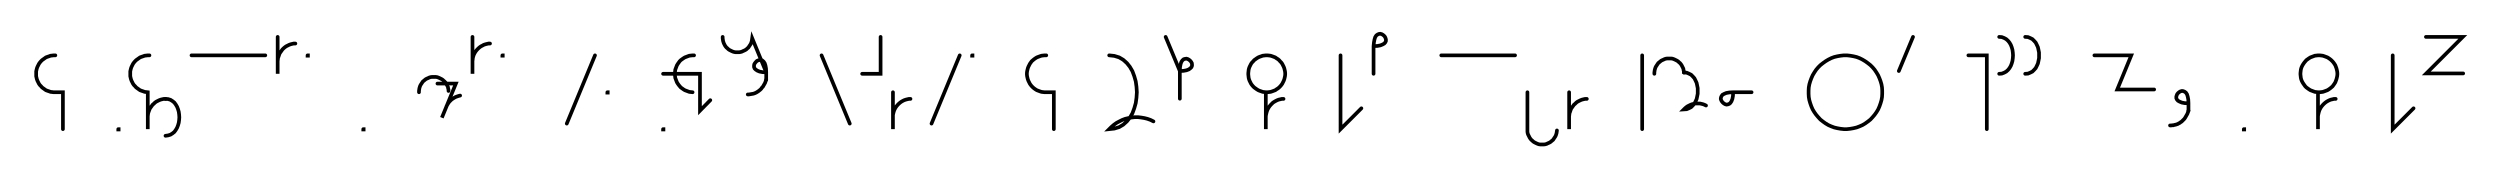 <svg xmlns="http://www.w3.org/2000/svg" width="1355.056" height="98.341" style="fill:none; stroke-linecap:round;">
    <rect width="100%" height="100%" fill="#FFFFFF" />
<path stroke="#000000" stroke-width="2" d="M 550,75" />
<path stroke="#000000" stroke-width="2" d="M 30,30 29.1,30 28.3,30.1 27.4,30.2 26.6,30.5 25.7,30.8 24.9,31.1 24.2,31.6 23.5,32.1 22.8,32.6 22.2,33.2 21.6,33.9 21.1,34.6 20.7,35.4 20.3,36.2 20,37 19.8,37.8 19.6,38.7 19.6,39.6 19.6,40.4 19.6,41.3 19.8,42.2 20,43 20.3,43.8 20.7,44.6 21.1,45.4 21.6,46.1 22.2,46.7 22.8,47.4 23.5,47.9 24.2,48.4 24.9,48.9 25.7,49.2 26.6,49.5 27.4,49.8 28.3,49.9 29.1,50 34.1,50 34.1,70" />
<path stroke="#000000" stroke-width="2" d="M 64.1,70" />
<path stroke="#000000" stroke-width="2" d="M 64.1,70 64.3,70 64.3,70.2 64.1,70.2 64.1,70" />
<path stroke="#000000" stroke-width="2" d="M 71,70" />
<path stroke="#000000" stroke-width="2" d="M 81,30 80.1,30 79.3,30.1 78.4,30.2 77.6,30.5 76.7,30.8 75.9,31.1 75.2,31.6 74.5,32.1 73.8,32.6 73.2,33.2 72.6,33.9 72.1,34.6 71.7,35.4 71.3,36.2 71,37 70.8,37.8 70.6,38.7 70.6,39.6 70.6,40.4 70.6,41.3 70.8,42.2 71,43 71.3,43.8 71.7,44.6 72.1,45.4 72.6,46.1 73.2,46.7 73.8,47.4 74.5,47.9 75.2,48.4 75.9,48.9 76.7,49.2 77.6,49.5 78.4,49.8 79.3,49.9 80.1,50 80.1,70 80.1,64 80.1,63.1 80.2,62.2 80.3,61.4 80.6,60.5 80.9,59.7 81.2,58.9 81.7,58.2 82.2,57.5 82.7,56.8 83.4,56.2 84,55.6 84.7,55.1 85.5,54.7 86.3,54.3 87.1,54 87.9,53.8 88.8,53.6 89.7,53.6" />
<path stroke="#000000" stroke-width="2" d="M 89.7,53.6 91.1,53.7 92.4,54.1 93.5,54.8 94.5,55.6 95.3,56.7 96,57.9 96.5,59.2 96.9,60.6 97.1,62.1 97.2,63.6 97.1,65 96.9,66.5 96.5,67.9 96,69.2 95.3,70.4 94.5,71.5 93.5,72.3 92.4,73 91.1,73.4 89.7,73.6" />
<path stroke="#000000" stroke-width="2" d="M 103.8,70" />
<path stroke="#000000" stroke-width="2" d="M 103.8,30 143.8,30" />
<path stroke="#000000" stroke-width="2" d="M 150.5,70" />
<path stroke="#000000" stroke-width="2" d="M 150.5,20 150.5,40 150.5,34 150.5,33.1 150.6,32.3 150.7,31.4 151,30.6 151.3,29.7 151.6,28.9 152.1,28.2 152.6,27.5 153.1,26.8 153.7,26.2 154.4,25.6 155.1,25.1 155.9,24.7 156.7,24.3 157.5,24 158.3,23.8 159.2,23.6 160.1,23.6" />
<path stroke="#000000" stroke-width="2" d="M 166.7,70" />
<path stroke="#000000" stroke-width="2" d="M 166.7,30 166.9,30 166.9,30.2 166.7,30.2 166.7,30" />
<path stroke="#000000" stroke-width="2" d="M 196.9,70" />
<path stroke="#000000" stroke-width="2" d="M 196.9,70 197.1,70 197.1,70.2 196.9,70.2 196.9,70" />
<path stroke="#000000" stroke-width="2" d="M 227.1,70" />
<path stroke="#000000" stroke-width="2" d="M 227.1,50 227.1,49.3 227.2,48.6 227.3,47.9 227.5,47.2 227.7,46.6 228,46 228.4,45.4 228.8,44.8 229.2,44.2 229.7,43.8 230.3,43.3 230.8,42.9 231.4,42.6 232.1,42.3 232.7,42 233.4,41.8 234.1,41.7 234.8,41.7 235.5,41.7 236.2,41.7 236.9,41.8 237.5,42 238.2,42.3 238.8,42.6 239.4,42.9 240,43.3 240.5,43.8 241,44.2 241.5,44.8 241.9,45.4 242.2,46 242.5,46.6 242.8,47.2 242.9,47.9 243.1,48.6 243.1,49.3" />
<path stroke="#000000" stroke-width="2" d="M 243.1,45.3" />
<path stroke="#000000" stroke-width="2" d="M 237.1,45.3 247.1,45.3 239.5,63.8 241.8,58.2 242.1,57.4 242.5,56.7 243,55.9 243.5,55.2 244.1,54.6 244.7,54 245.4,53.5 246.2,53 246.9,52.6 247.7,52.3 248.6,52 249.4,51.8" />
<path stroke="#000000" stroke-width="2" d="M 256.1,70" />
<path stroke="#000000" stroke-width="2" d="M 256.1,20 256.1,40 256.1,34 256.1,33.1 256.2,32.3 256.3,31.4 256.5,30.6 256.8,29.7 257.2,28.9 257.6,28.2 258.1,27.5 258.7,26.8 259.3,26.2 260,25.6 260.7,25.1 261.5,24.7 262.2,24.3 263.1,24 263.9,23.8 264.8,23.6 265.6,23.6" />
<path stroke="#000000" stroke-width="2" d="M 272.3,70" />
<path stroke="#000000" stroke-width="2" d="M 272.3,30 272.5,30 272.5,30.2 272.3,30.2 272.3,30" />
<path stroke="#000000" stroke-width="2" d="M 302.5,70" />
<path stroke="#000000" stroke-width="2" d="M 322.5,30 307.2,67" />
<path stroke="#000000" stroke-width="2" d="M 329.2,70" />
<path stroke="#000000" stroke-width="2" d="M 329.2,50 329.4,50 329.4,50.2 329.2,50.2 329.2,50" />
<path stroke="#000000" stroke-width="2" d="M 359.4,70" />
<path stroke="#000000" stroke-width="2" d="M 359.4,70 359.6,70 359.6,70.2 359.4,70.2 359.4,70" />
<path stroke="#000000" stroke-width="2" d="M 366.2,70" />
<path stroke="#000000" stroke-width="2" d="M 376.2,30 375.4,30 374.5,30.1 373.6,30.2 372.8,30.5 372,30.8 371.2,31.1 370.4,31.6 369.7,32.1 369,32.6 368.4,33.2 367.9,33.9 367.4,34.6 366.9,35.4 366.6,36.2 366.3,37 366,37.8 365.9,38.7 365.8,39.6 365.8,40.4 365.9,41.3 366,42.2 366.3,43 366.6,43.8 366.9,44.6 367.4,45.4 367.9,46.1 368.4,46.7 369,47.4 369.7,47.9 370.4,48.4 371.2,48.9 372,49.2 372.8,49.5 373.6,49.8 374.5,49.9 375.4,50" />
<path stroke="#000000" stroke-width="2" d="M 375.4,40" />
<path stroke="#000000" stroke-width="2" d="M 359.4,40 379.4,40 379.4,60 385,54.3" />
<path stroke="#000000" stroke-width="2" d="M 391.7,70" />
<path stroke="#000000" stroke-width="2" d="M 391.7,20 391.7,20.7 391.8,21.4 391.9,22.1 392.1,22.8 392.3,23.4 392.6,24 392.9,24.6 393.3,25.2 393.8,25.8 394.3,26.2 394.8,26.7 395.4,27.1 396,27.4 396.6,27.7 397.3,28 398,28.2 398.6,28.3 399.3,28.3 400,28.3 400.7,28.3 401.4,28.2 402.1,28 402.7,27.7 403.4,27.4 404,27.1 404.6,26.7 405.1,26.2 405.6,25.8 406,25.2 406.4,24.6 406.8,24 407.1,23.4 407.3,22.8 407.5,22.1 407.6,21.4 407.7,20.7 415.3,39.2" />
<path stroke="#000000" stroke-width="2" d="M 415.3,39.2 413.3,39.1 411.7,38.8 410.5,38.3 409.6,37.7 409,37.1 408.7,36.3 408.7,35.6 408.8,34.9 409.2,34.2 409.7,33.6 410.3,33 411,32.7 411.7,32.5 412.5,32.6 413.2,32.8 413.9,33.4 414.5,34.3 414.9,35.5 415.2,37.1 415.3,39.2 415.3,43.2" />
<path stroke="#000000" stroke-width="2" d="M 415.3,43.2 415,44 414.7,44.9 414.3,45.6 413.9,46.3 413.5,47 413,47.5 412.6,48.1 412.1,48.6 411.6,49 411.1,49.4 410.5,49.8 410,50.1 409.4,50.4 408.9,50.6 408.3,50.8 407.7,50.9 407.1,51 406.5,51.1 405.9,51.2 405.3,51.2" />
<path stroke="#000000" stroke-width="2" d="M 445.3,70" />
<path stroke="#000000" stroke-width="2" d="M 445.3,30 460.6,67" />
<path stroke="#000000" stroke-width="2" d="M 467.3,70" />
<path stroke="#000000" stroke-width="2" d="M 477.3,20 477.3,40 467.3,40" />
<path stroke="#000000" stroke-width="2" d="M 484,70" />
<path stroke="#000000" stroke-width="2" d="M 484,50 484,70 484,64 484,63.1 484,62.3 484.2,61.4 484.4,60.6 484.7,59.7 485.1,58.9 485.5,58.2 486,57.5 486.6,56.8 487.2,56.2 487.9,55.6 488.6,55.1 489.3,54.7 490.1,54.3 491,54 491.8,53.8 492.7,53.6 493.5,53.6" />
<path stroke="#000000" stroke-width="2" d="M 500.2,70" />
<path stroke="#000000" stroke-width="2" d="M 520.2,30 504.9,67" />
<path stroke="#000000" stroke-width="2" d="M 526.9,70" />
<path stroke="#000000" stroke-width="2" d="M 526.9,30 527.1,30 527.1,30.2 526.9,30.2 526.9,30" />
<path stroke="#000000" stroke-width="2" d="M 557.1,70" />
<path stroke="#000000" stroke-width="2" d="M 567.1,30 566.2,30 565.3,30.1 564.5,30.2 563.6,30.5 562.8,30.8 562,31.1 561.2,31.6 560.5,32.1 559.9,32.6 559.2,33.2 558.7,33.9 558.2,34.6 557.8,35.4 557.4,36.2 557.1,37 556.9,37.8 556.7,38.7 556.6,39.6 556.6,40.4 556.7,41.3 556.9,42.2 557.1,43 557.4,43.8 557.8,44.6 558.2,45.4 558.7,46.1 559.2,46.7 559.9,47.4 560.5,47.9 561.2,48.4 562,48.9 562.8,49.2 563.6,49.5 564.5,49.8 565.3,49.9 566.2,50 571.2,50 571.2,70" />
<path stroke="#000000" stroke-width="2" d="M 601.2,70" />
<path stroke="#000000" stroke-width="2" d="M 601.2,30" />
<path stroke="#000000" stroke-width="2" d="M 601.2,30 604,30.3 606.6,31.1 608.8,32.4 610.8,34.2 612.4,36.2 613.8,38.6 614.8,41.3 615.6,44.1 616,47 616.2,50 616,53 615.6,55.9 614.8,58.7 613.8,61.4 612.4,63.8 610.8,65.8 608.8,67.6 606.6,68.9 604,69.7 601.2,70 602.4,68.8 603.8,67.6 605.2,66.6 606.7,65.8 608.3,65 609.9,64.4 611.6,64 613.3,63.7 615.1,63.5 616.8,63.5 618.5,63.7 620.3,64 621.9,64.4 623.6,65 625.2,65.8" />
<path stroke="#000000" stroke-width="2" d="M 631.8,70" />
<path stroke="#000000" stroke-width="2" d="M 631.8,20 639.5,38.5" />
<path stroke="#000000" stroke-width="2" d="M 639.5,38.5 641.5,38.4 643.1,38.1 644.4,37.6 645.2,37 645.8,36.4 646.1,35.6 646.1,34.9 646,34.2 645.6,33.5 645.1,32.9 644.5,32.4 643.8,32 643.1,31.8 642.3,31.9 641.6,32.1 640.9,32.7 640.3,33.6 639.9,34.8 639.6,36.4 639.5,38.5 639.5,53.5" />
<path stroke="#000000" stroke-width="2" d="M 676.1,70" />
<path stroke="#000000" stroke-width="2" d="M 686.1,50 687,50 687.9,49.9 688.7,49.8 689.6,49.5 690.4,49.2 691.2,48.9 691.9,48.4 692.7,47.9 693.3,47.4 693.9,46.8 694.5,46.1 695,45.4 695.4,44.6 695.8,43.8 696.1,43 696.3,42.2 696.5,41.3 696.6,40.4 696.6,39.6 696.5,38.7 696.3,37.8 696.1,37 695.8,36.2 695.4,35.4 695,34.6 694.5,33.9 693.9,33.3 693.3,32.6 692.7,32.1 691.9,31.6 691.2,31.1 690.4,30.8 689.6,30.5 688.7,30.2 687.9,30.1 687,30 686.1,30 685.3,30.1 684.4,30.2 683.6,30.5 682.7,30.8 682,31.1 681.2,31.6 680.5,32.1 679.8,32.6 679.2,33.3 678.6,33.9 678.1,34.6 677.7,35.4 677.3,36.2 677,37 676.8,37.8 676.7,38.7 676.6,39.6 676.6,40.4 676.7,41.3 676.8,42.2 677,43 677.3,43.8 677.7,44.6 678.1,45.4 678.6,46.1 679.2,46.8 679.8,47.4 680.5,47.9 681.2,48.4 682,48.9 682.7,49.2 683.6,49.5 684.4,49.8 685.3,49.9 686.1,50 686.1,70 686.1,64 686.1,63.1 686.2,62.3 686.4,61.4 686.6,60.6 686.9,59.7 687.3,58.9 687.7,58.2 688.2,57.5 688.8,56.8 689.4,56.2 690,55.6 690.8,55.1 691.5,54.7 692.3,54.3 693.1,54 694,53.8 694.8,53.6 695.7,53.6" />
<path stroke="#000000" stroke-width="2" d="M 726.6,70" />
<path stroke="#000000" stroke-width="2" d="M 726.6,30 726.6,70 737.9,58.7" />
<path stroke="#000000" stroke-width="2" d="M 744.5,70" />
<path stroke="#000000" stroke-width="2" d="M 744.5,25" />
<path stroke="#000000" stroke-width="2" d="M 744.5,25 746.6,24.9 748.2,24.6 749.4,24.1 750.3,23.6 750.9,22.9 751.2,22.2 751.2,21.4 751,20.7 750.7,20 750.2,19.4 749.6,18.9 748.9,18.5 748.1,18.3 747.4,18.4 746.7,18.7 746,19.2 745.4,20.1 745,21.4 744.7,23 744.5,25 744.5,40" />
<path stroke="#000000" stroke-width="2" d="M 781.2,70" />
<path stroke="#000000" stroke-width="2" d="M 781.2,30 821.2,30" />
<path stroke="#000000" stroke-width="2" d="M 827.9,70" />
<path stroke="#000000" stroke-width="2" d="M 827.9,50 827.9,70 827.9,70.7 827.9,71.4 828,72.1 828.2,72.8 828.5,73.4 828.8,74 829.1,74.6 829.5,75.2 830,75.8 830.5,76.2 831,76.7 831.6,77.1 832.2,77.4 832.8,77.7 833.5,78 834.1,78.2 834.8,78.3 835.5,78.3 836.2,78.3 836.9,78.3 837.6,78.2 838.3,78 838.9,77.7 839.6,77.4 840.2,77.1 840.7,76.7 841.3,76.2 841.8,75.8 842.2,75.2 842.6,74.6 843,74 843.3,73.4 843.5,72.8 843.7,72.1 843.8,71.4 843.9,70.7" />
<path stroke="#000000" stroke-width="2" d="M 850.5,70" />
<path stroke="#000000" stroke-width="2" d="M 850.5,50 850.5,70 850.5,64 850.5,63.1 850.6,62.3 850.7,61.4 851,60.6 851.3,59.7 851.6,58.9 852.1,58.2 852.6,57.5 853.1,56.8 853.8,56.2 854.4,55.6 855.1,55.1 855.9,54.7 856.7,54.3 857.5,54 858.3,53.8 859.2,53.6 860.1,53.6" />
<path stroke="#000000" stroke-width="2" d="M 890.1,70" />
<path stroke="#000000" stroke-width="2" d="M 890.1,30 890.1,70" />
<path stroke="#000000" stroke-width="2" d="M 896.7,70" />
<path stroke="#000000" stroke-width="2" d="M 896.7,40 896.7,39.3 896.8,38.6 896.9,37.9 897.1,37.2 897.3,36.6 897.6,36 898,35.4 898.4,34.8 898.8,34.2 899.3,33.8 899.9,33.3 900.4,32.9 901,32.6 901.7,32.3 902.3,32 903,31.8 903.7,31.7 904.4,31.7 905.1,31.7 905.8,31.7 906.5,31.8 907.1,32 907.8,32.3 908.4,32.6 909,32.9 909.6,33.3 910.1,33.8 910.6,34.2 911.1,34.8 911.5,35.4 911.8,36 912.1,36.6 912.4,37.2 912.5,37.9 912.7,38.6 912.7,39.3" />
<path stroke="#000000" stroke-width="2" d="M 912.7,39.3 914.2,39.4 915.4,39.9 916.6,40.5 917.5,41.4 918.4,42.4 919,43.6 919.6,44.9 919.9,46.3 920.2,47.8 920.2,49.3 920.2,50.8 919.9,52.3 919.6,53.7 919,55 918.4,56.2 917.5,57.2 916.6,58.1 915.4,58.7 914.2,59.2 912.7,59.3 913.3,58.7 914,58.1 914.7,57.6 915.5,57.2 916.3,56.8 917.1,56.5 917.9,56.3 918.8,56.1 919.7,56.1 920.5,56.1 921.4,56.1 922.3,56.3 923.1,56.5 923.9,56.8 924.7,57.2" />
<path stroke="#000000" stroke-width="2" d="M 931.4,70" />
<path stroke="#000000" stroke-width="2" d="M 939.4,50" />
<path stroke="#000000" stroke-width="2" d="M 939.4,50 939.3,52 939,53.6 938.5,54.9 937.9,55.8 937.3,56.3 936.5,56.6 935.8,56.7 935.1,56.5 934.4,56.1 933.8,55.6 933.3,55 932.9,54.3 932.7,53.6 932.8,52.8 933.1,52.1 933.6,51.4 934.5,50.9 935.7,50.4 937.4,50.1 939.4,50 949.4,50" />
<path stroke="#000000" stroke-width="2" d="M 979.4,70" />
<path stroke="#000000" stroke-width="2" d="M 999.4,70 1001.1,70 1002.9,69.8 1004.6,69.5 1006.3,69.1 1007.9,68.5 1009.5,67.8 1011,66.9 1012.4,65.9 1013.8,64.8 1015,63.5 1016.1,62.2 1017.1,60.8 1018,59.3 1018.7,57.7 1019.3,56 1019.8,54.3 1020.1,52.6 1020.2,50.9 1020.2,49.1 1020.1,47.4 1019.8,45.7 1019.3,44 1018.7,42.4 1018,40.8 1017.1,39.3 1016.1,37.8 1015,36.5 1013.8,35.3 1012.4,34.2 1011,33.2 1009.5,32.3 1007.9,31.5 1006.3,30.9 1004.6,30.5 1002.9,30.2 1001.1,30 999.4,30 997.6,30.2 995.9,30.5 994.2,30.9 992.6,31.5 991,32.3 989.5,33.2 988.1,34.2 986.7,35.3 985.5,36.5 984.4,37.8 983.4,39.3 982.5,40.8 981.8,42.4 981.2,44 980.7,45.7 980.4,47.4 980.3,49.1 980.3,50.9 980.4,52.6 980.7,54.3 981.2,56 981.8,57.7 982.5,59.3 983.4,60.8 984.4,62.2 985.5,63.5 986.7,64.8 988.1,65.9 989.5,66.9 991,67.8 992.6,68.5 994.2,69.1 995.9,69.5 997.6,69.8 999.4,70" />
<path stroke="#000000" stroke-width="2" d="M 1026.9,70" />
<path stroke="#000000" stroke-width="2" d="M 1036.9,20 1029.2,38.5" />
<path stroke="#000000" stroke-width="2" d="M 1066.9,70" />
<path stroke="#000000" stroke-width="2" d="M 1066.9,30 1076.9,30 1076.9,70" />
<path stroke="#000000" stroke-width="2" d="M 1083.6,70" />
<path stroke="#000000" stroke-width="2" d="M 1083.6,20" />
<path stroke="#000000" stroke-width="2" d="M 1083.6,20 1085,20.1 1086.3,20.6 1087.4,21.2 1088.4,22.1 1089.2,23.1 1089.9,24.3 1090.4,25.6 1090.8,27 1091,28.5 1091.1,30 1091,31.5 1090.8,33 1090.4,34.4 1089.9,35.7 1089.2,36.9 1088.4,37.9 1087.4,38.8 1086.3,39.4 1085,39.9 1083.6,40" />
<path stroke="#000000" stroke-width="2" d="M 1097.7,70" />
<path stroke="#000000" stroke-width="2" d="M 1097.7,20" />
<path stroke="#000000" stroke-width="2" d="M 1097.7,20 1099.2,20.1 1100.4,20.6 1101.6,21.2 1102.5,22.1 1103.4,23.1 1104,24.3 1104.6,25.6 1104.9,27 1105.2,28.5 1105.2,30 1105.2,31.5 1104.9,33 1104.6,34.4 1104,35.7 1103.4,36.9 1102.5,37.9 1101.6,38.8 1100.4,39.4 1099.2,39.9 1097.7,40" />
<path stroke="#000000" stroke-width="2" d="M 1135.2,70" />
<path stroke="#000000" stroke-width="2" d="M 1135.2,30 1155.2,30 1147.6,48.5 1167.6,48.5" />
<path stroke="#000000" stroke-width="2" d="M 1174.2,70" />
<path stroke="#000000" stroke-width="2" d="M 1186.2,56" />
<path stroke="#000000" stroke-width="2" d="M 1186.2,56 1184.2,55.9 1182.6,55.6 1181.4,55.1 1180.5,54.6 1179.9,53.9 1179.6,53.2 1179.6,52.4 1179.8,51.7 1180.1,51 1180.6,50.4 1181.2,49.9 1181.9,49.5 1182.7,49.3 1183.4,49.4 1184.1,49.7 1184.8,50.2 1185.4,51.1 1185.8,52.4 1186.1,54 1186.2,56 1186.2,60" />
<path stroke="#000000" stroke-width="2" d="M 1186.2,60 1185.9,60.9 1185.6,61.7 1185.2,62.4 1184.8,63.1 1184.4,63.8 1184,64.4 1183.5,64.9 1183,65.4 1182.5,65.9 1182,66.2 1181.5,66.6 1180.9,66.9 1180.4,67.2 1179.8,67.4 1179.2,67.6 1178.6,67.7 1178,67.9 1177.4,67.9 1176.8,68 1176.2,68" />
<path stroke="#000000" stroke-width="2" d="M 1216.2,70" />
<path stroke="#000000" stroke-width="2" d="M 1216.2,70 1216.4,70 1216.4,70.2 1216.2,70.2 1216.2,70" />
<path stroke="#000000" stroke-width="2" d="M 1246.4,70" />
<path stroke="#000000" stroke-width="2" d="M 1256.4,50 1257.3,50 1258.2,49.9 1259,49.8 1259.9,49.5 1260.7,49.2 1261.5,48.9 1262.3,48.4 1263,47.9 1263.6,47.4 1264.3,46.8 1264.8,46.1 1265.3,45.4 1265.8,44.6 1266.1,43.8 1266.4,43 1266.6,42.2 1266.8,41.3 1266.9,40.4 1266.9,39.6 1266.8,38.7 1266.6,37.8 1266.4,37 1266.1,36.2 1265.8,35.4 1265.3,34.6 1264.8,33.9 1264.3,33.3 1263.6,32.6 1263,32.1 1262.3,31.6 1261.5,31.1 1260.7,30.8 1259.9,30.5 1259,30.2 1258.2,30.1 1257.3,30 1256.4,30 1255.6,30.1 1254.7,30.2 1253.9,30.5 1253.1,30.8 1252.3,31.1 1251.5,31.6 1250.8,32.1 1250.1,32.6 1249.5,33.3 1249,33.9 1248.5,34.6 1248,35.4 1247.6,36.2 1247.3,37 1247.1,37.8 1247,38.7 1246.9,39.6 1246.9,40.4 1247,41.3 1247.1,42.2 1247.3,43 1247.6,43.8 1248,44.6 1248.5,45.4 1249,46.1 1249.5,46.8 1250.1,47.4 1250.8,47.9 1251.5,48.4 1252.3,48.9 1253.1,49.2 1253.9,49.5 1254.7,49.8 1255.6,49.9 1256.4,50 1256.4,70 1256.4,64 1256.4,63.1 1256.5,62.3 1256.7,61.4 1256.9,60.6 1257.2,59.7 1257.6,58.9 1258,58.2 1258.5,57.5 1259.1,56.8 1259.7,56.2 1260.4,55.6 1261.1,55.1 1261.8,54.7 1262.6,54.3 1263.4,54 1264.3,53.8 1265.1,53.6 1266,53.6" />
<path stroke="#000000" stroke-width="2" d="M 1296.9,70" />
<path stroke="#000000" stroke-width="2" d="M 1296.9,30 1296.9,70 1308.2,58.7" />
<path stroke="#000000" stroke-width="2" d="M 1314.9,70" />
<path stroke="#000000" stroke-width="2" d="M 1314.9,20 1334.9,20 1315.1,39.8 1335.1,39.8" />
<path stroke="#000000" stroke-width="2" d="M 1365.1,70" />
</svg>